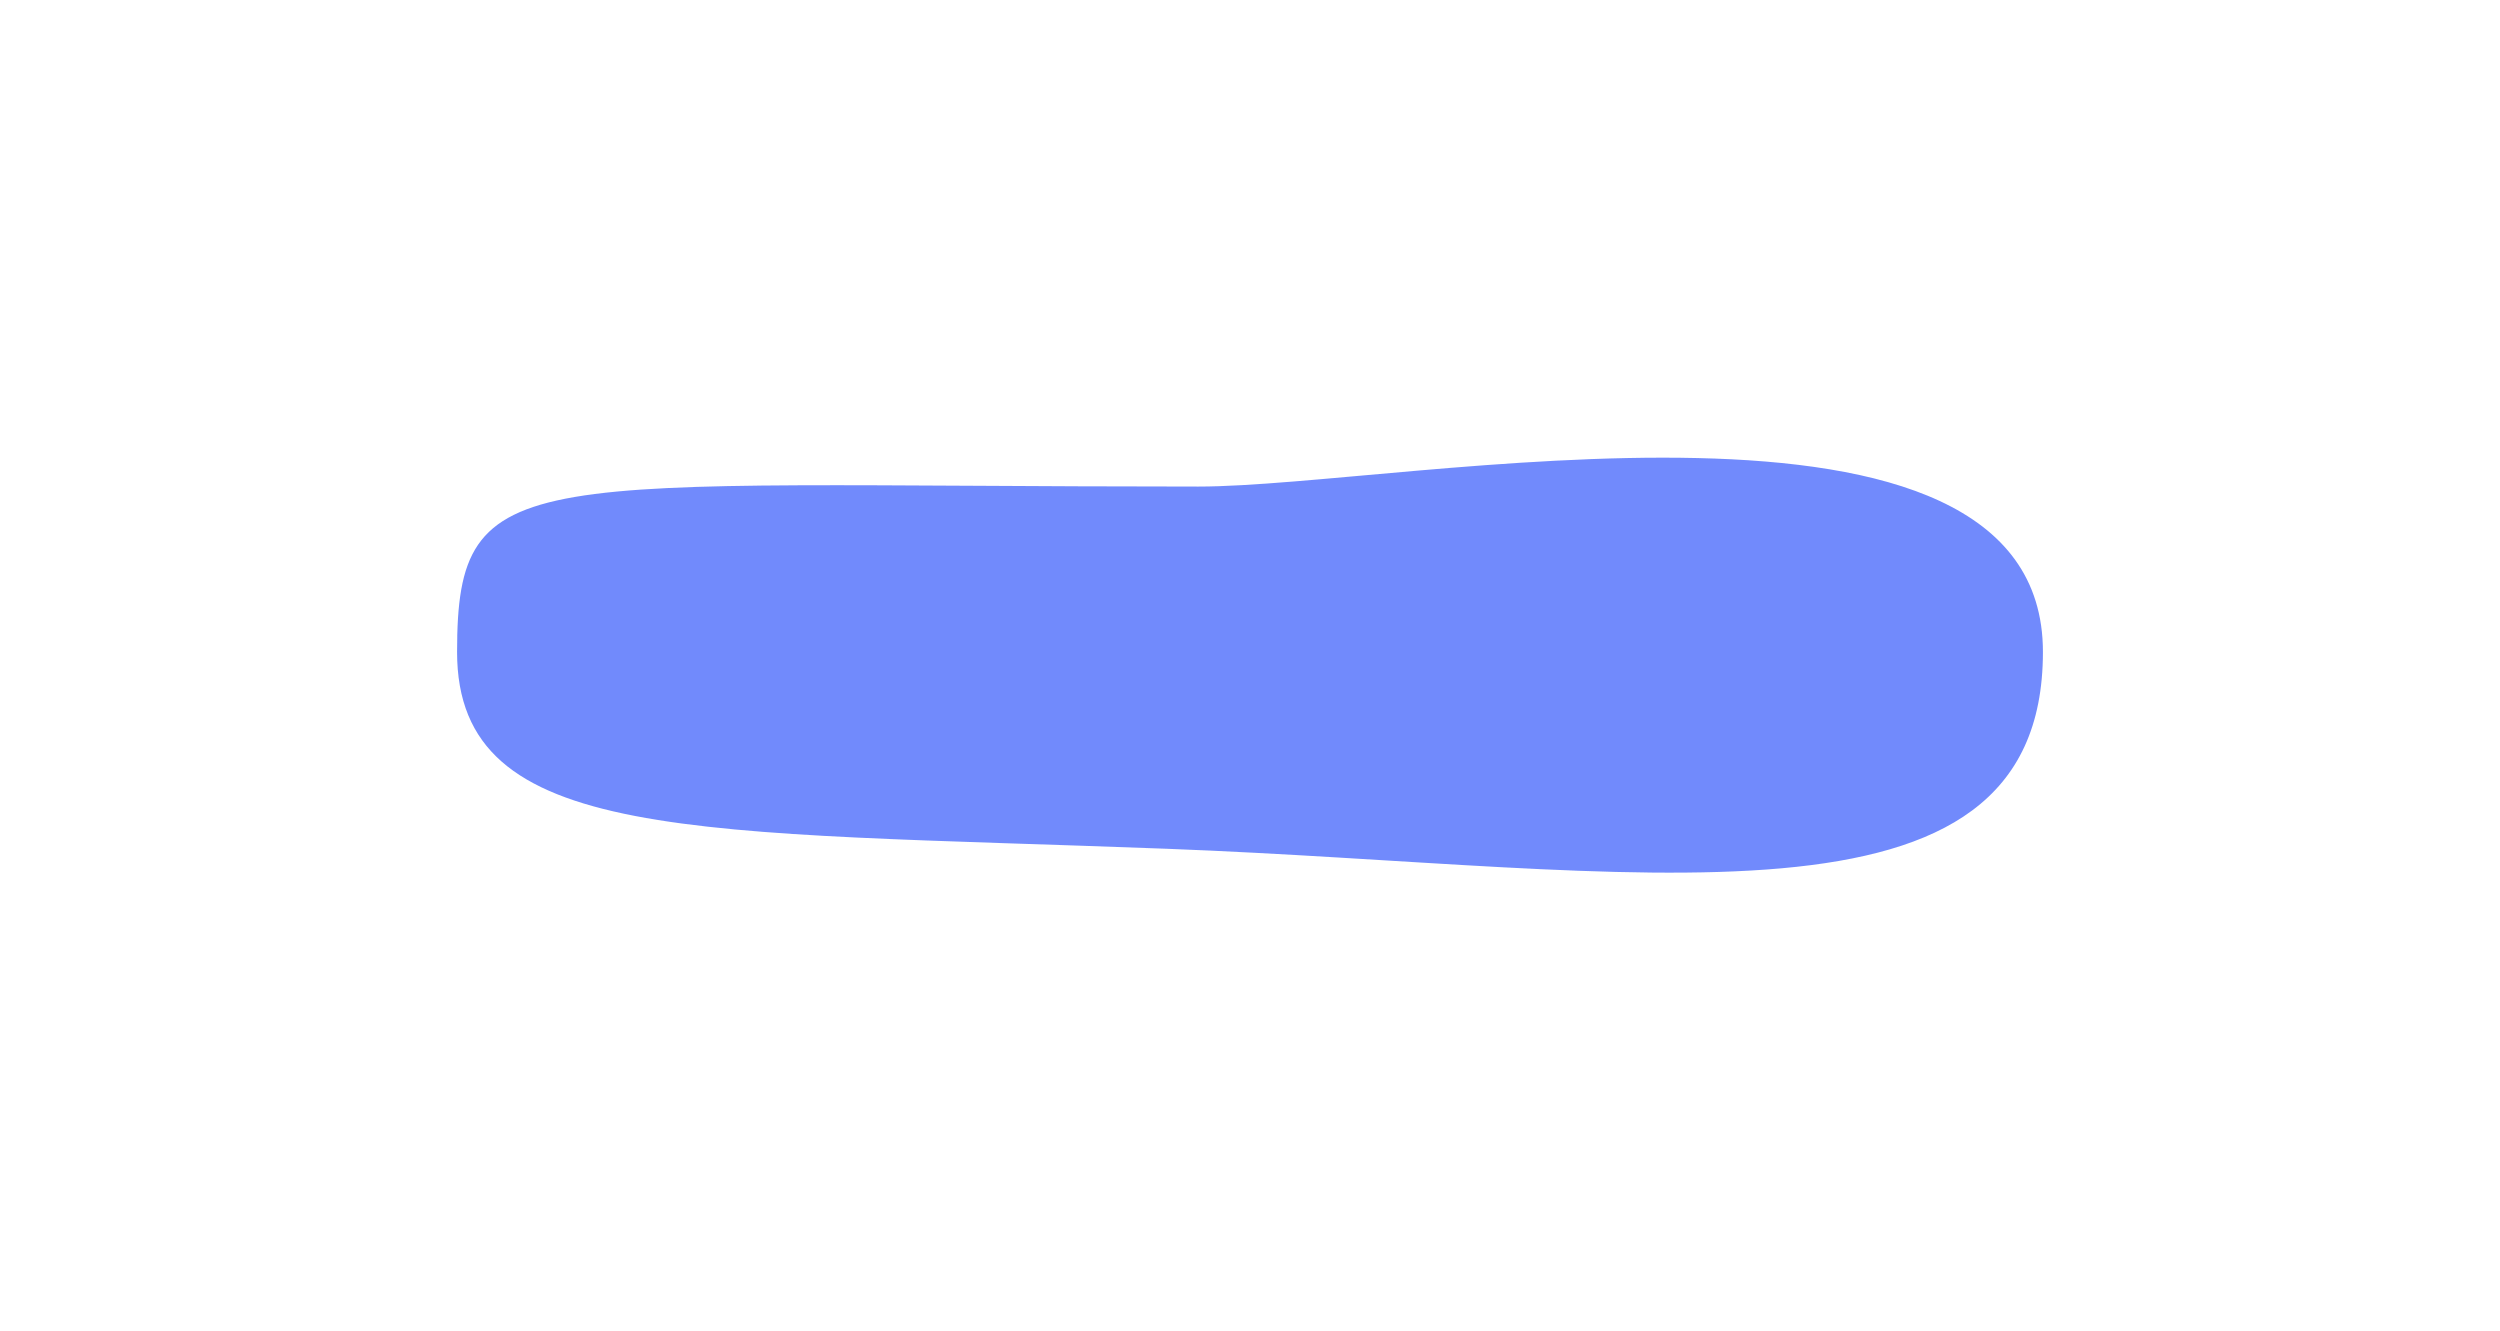 <svg width="629" height="335" viewBox="0 0 629 335" fill="none" xmlns="http://www.w3.org/2000/svg">
<g opacity="0.8" filter="url(#filter0_f_1308_24158)">
<path d="M301.5 122.421C353 122.421 514 89.418 514 164.035C514 238.653 412.191 218.056 293.5 213.548C174.81 209.04 115 212.546 115 164.036C115 115.525 131.783 122.421 301.5 122.421Z" fill="#4264FB"/>
</g>
<g filter="url(#filter1_b_1308_24158)">
<path d="M99 207.57C99 223.034 111.536 235.57 127 235.57H290.5H501.015C502.861 235.57 504.65 236.208 506.079 237.376L538.734 264.077C540.04 265.144 542 264.215 542 262.528V235.57V117.418C542 101.954 529.464 89.418 514 89.418H127C111.536 89.418 99 101.954 99 117.418V207.57Z" fill="white" fill-opacity="0.06"/>
</g>
<defs>
<filter id="filter0_f_1308_24158" x="0" y="0.149" width="629" height="334.413" filterUnits="userSpaceOnUse" color-interpolation-filters="sRGB">
<feFlood flood-opacity="0" result="BackgroundImageFix"/>
<feBlend mode="normal" in="SourceGraphic" in2="BackgroundImageFix" result="shape"/>
<feGaussianBlur stdDeviation="57.5" result="effect1_foregroundBlur_1308_24158"/>
</filter>
<filter id="filter1_b_1308_24158" x="44" y="34.418" width="553" height="285.114" filterUnits="userSpaceOnUse" color-interpolation-filters="sRGB">
<feFlood flood-opacity="0" result="BackgroundImageFix"/>
<feGaussianBlur in="BackgroundImageFix" stdDeviation="27.5"/>
<feComposite in2="SourceAlpha" operator="in" result="effect1_backgroundBlur_1308_24158"/>
<feBlend mode="normal" in="SourceGraphic" in2="effect1_backgroundBlur_1308_24158" result="shape"/>
</filter>
</defs>
</svg>
